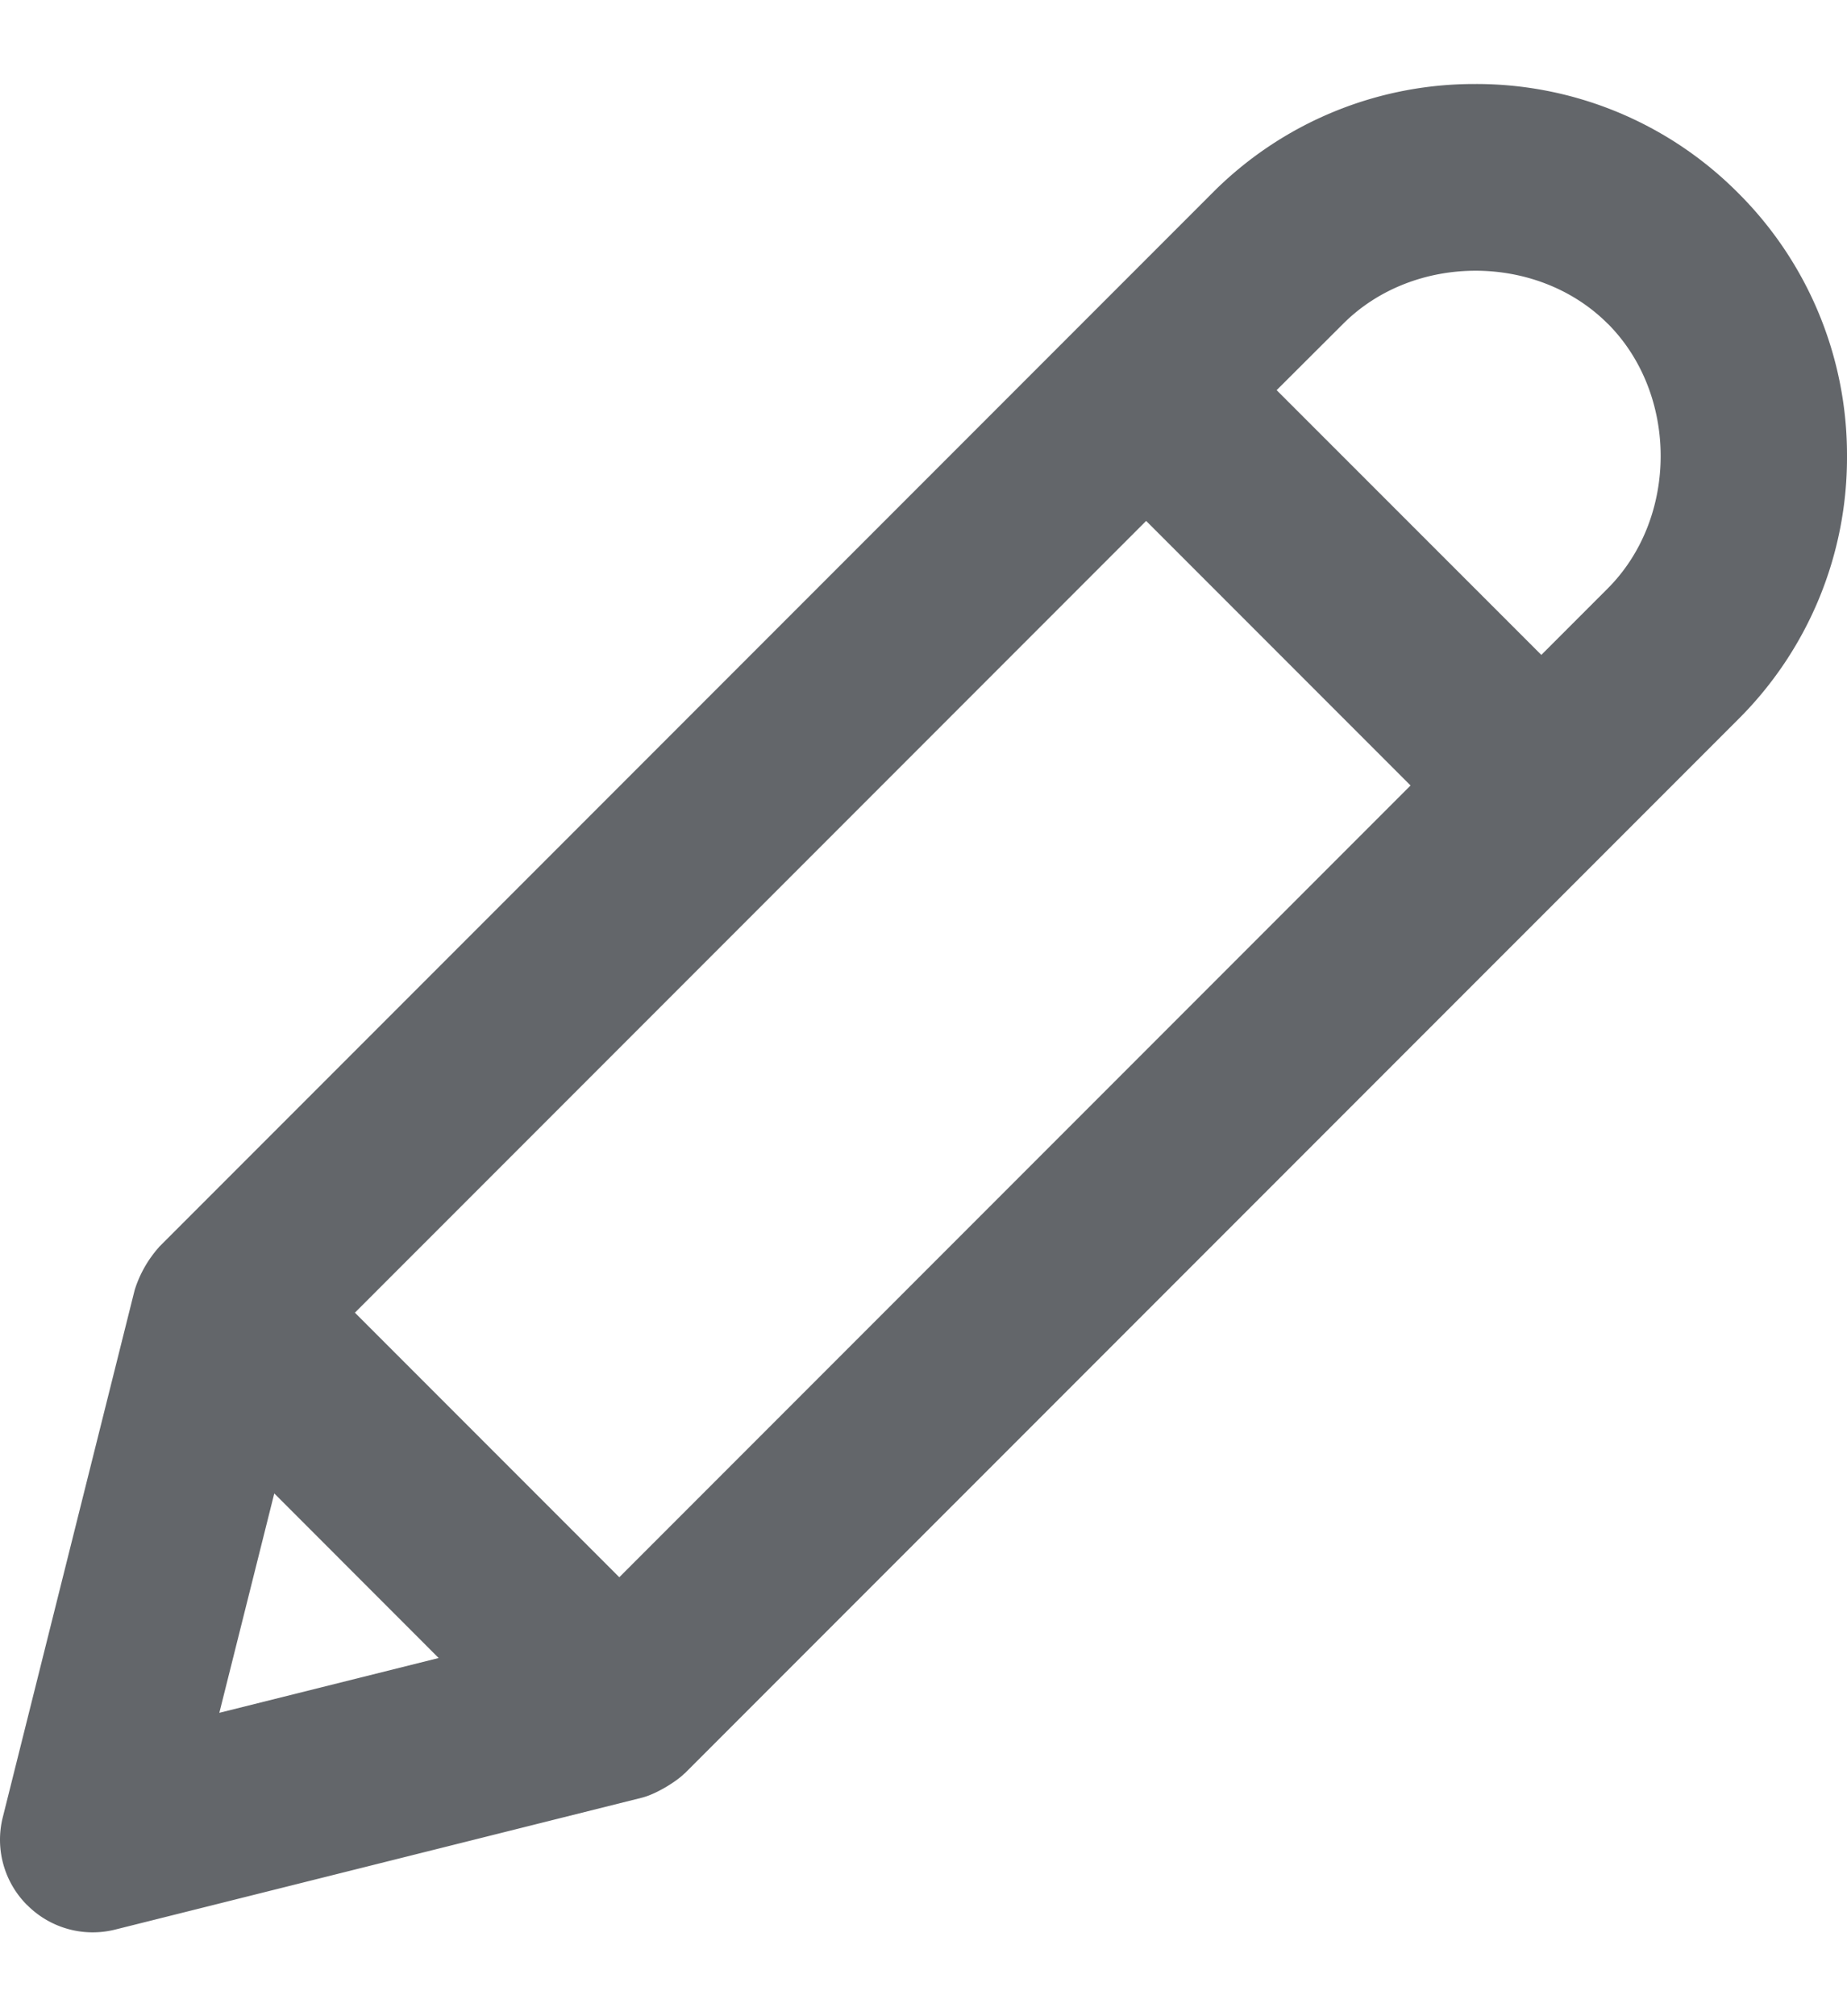 <svg xmlns="http://www.w3.org/2000/svg" width="22" height="24" viewBox="0 0 20 20">
    <path fill="#63666A" fill-rule="evenodd" d="M17.41 2.594c.763.765.763 2.099 0 2.864l-.72.72-2.866-2.865.721-.719c.765-.764 2.1-.765 2.864 0zM2.375 17.626l.595-2.374 1.78 1.781-2.375.593zM12.411 4.728l2.863 2.863-8.568 8.568-2.863-2.863 8.568-8.568zm6.41-3.549A3.996 3.996 0 0 0 15.974 0a3.997 3.997 0 0 0-2.846 1.179L1.72 12.587s0 .003-.002.004a1.26 1.26 0 0 0-.26.461L.03 18.757a.998.998 0 0 0 .263.949l.001.001.002.001a1 1 0 0 0 .95.264l5.703-1.427c.163-.041.38-.18.461-.261l.004-.002 11.41-11.409A3.994 3.994 0 0 0 20 4.027a4 4 0 0 0-1.178-2.847l-.002-.001z"/>
</svg>
